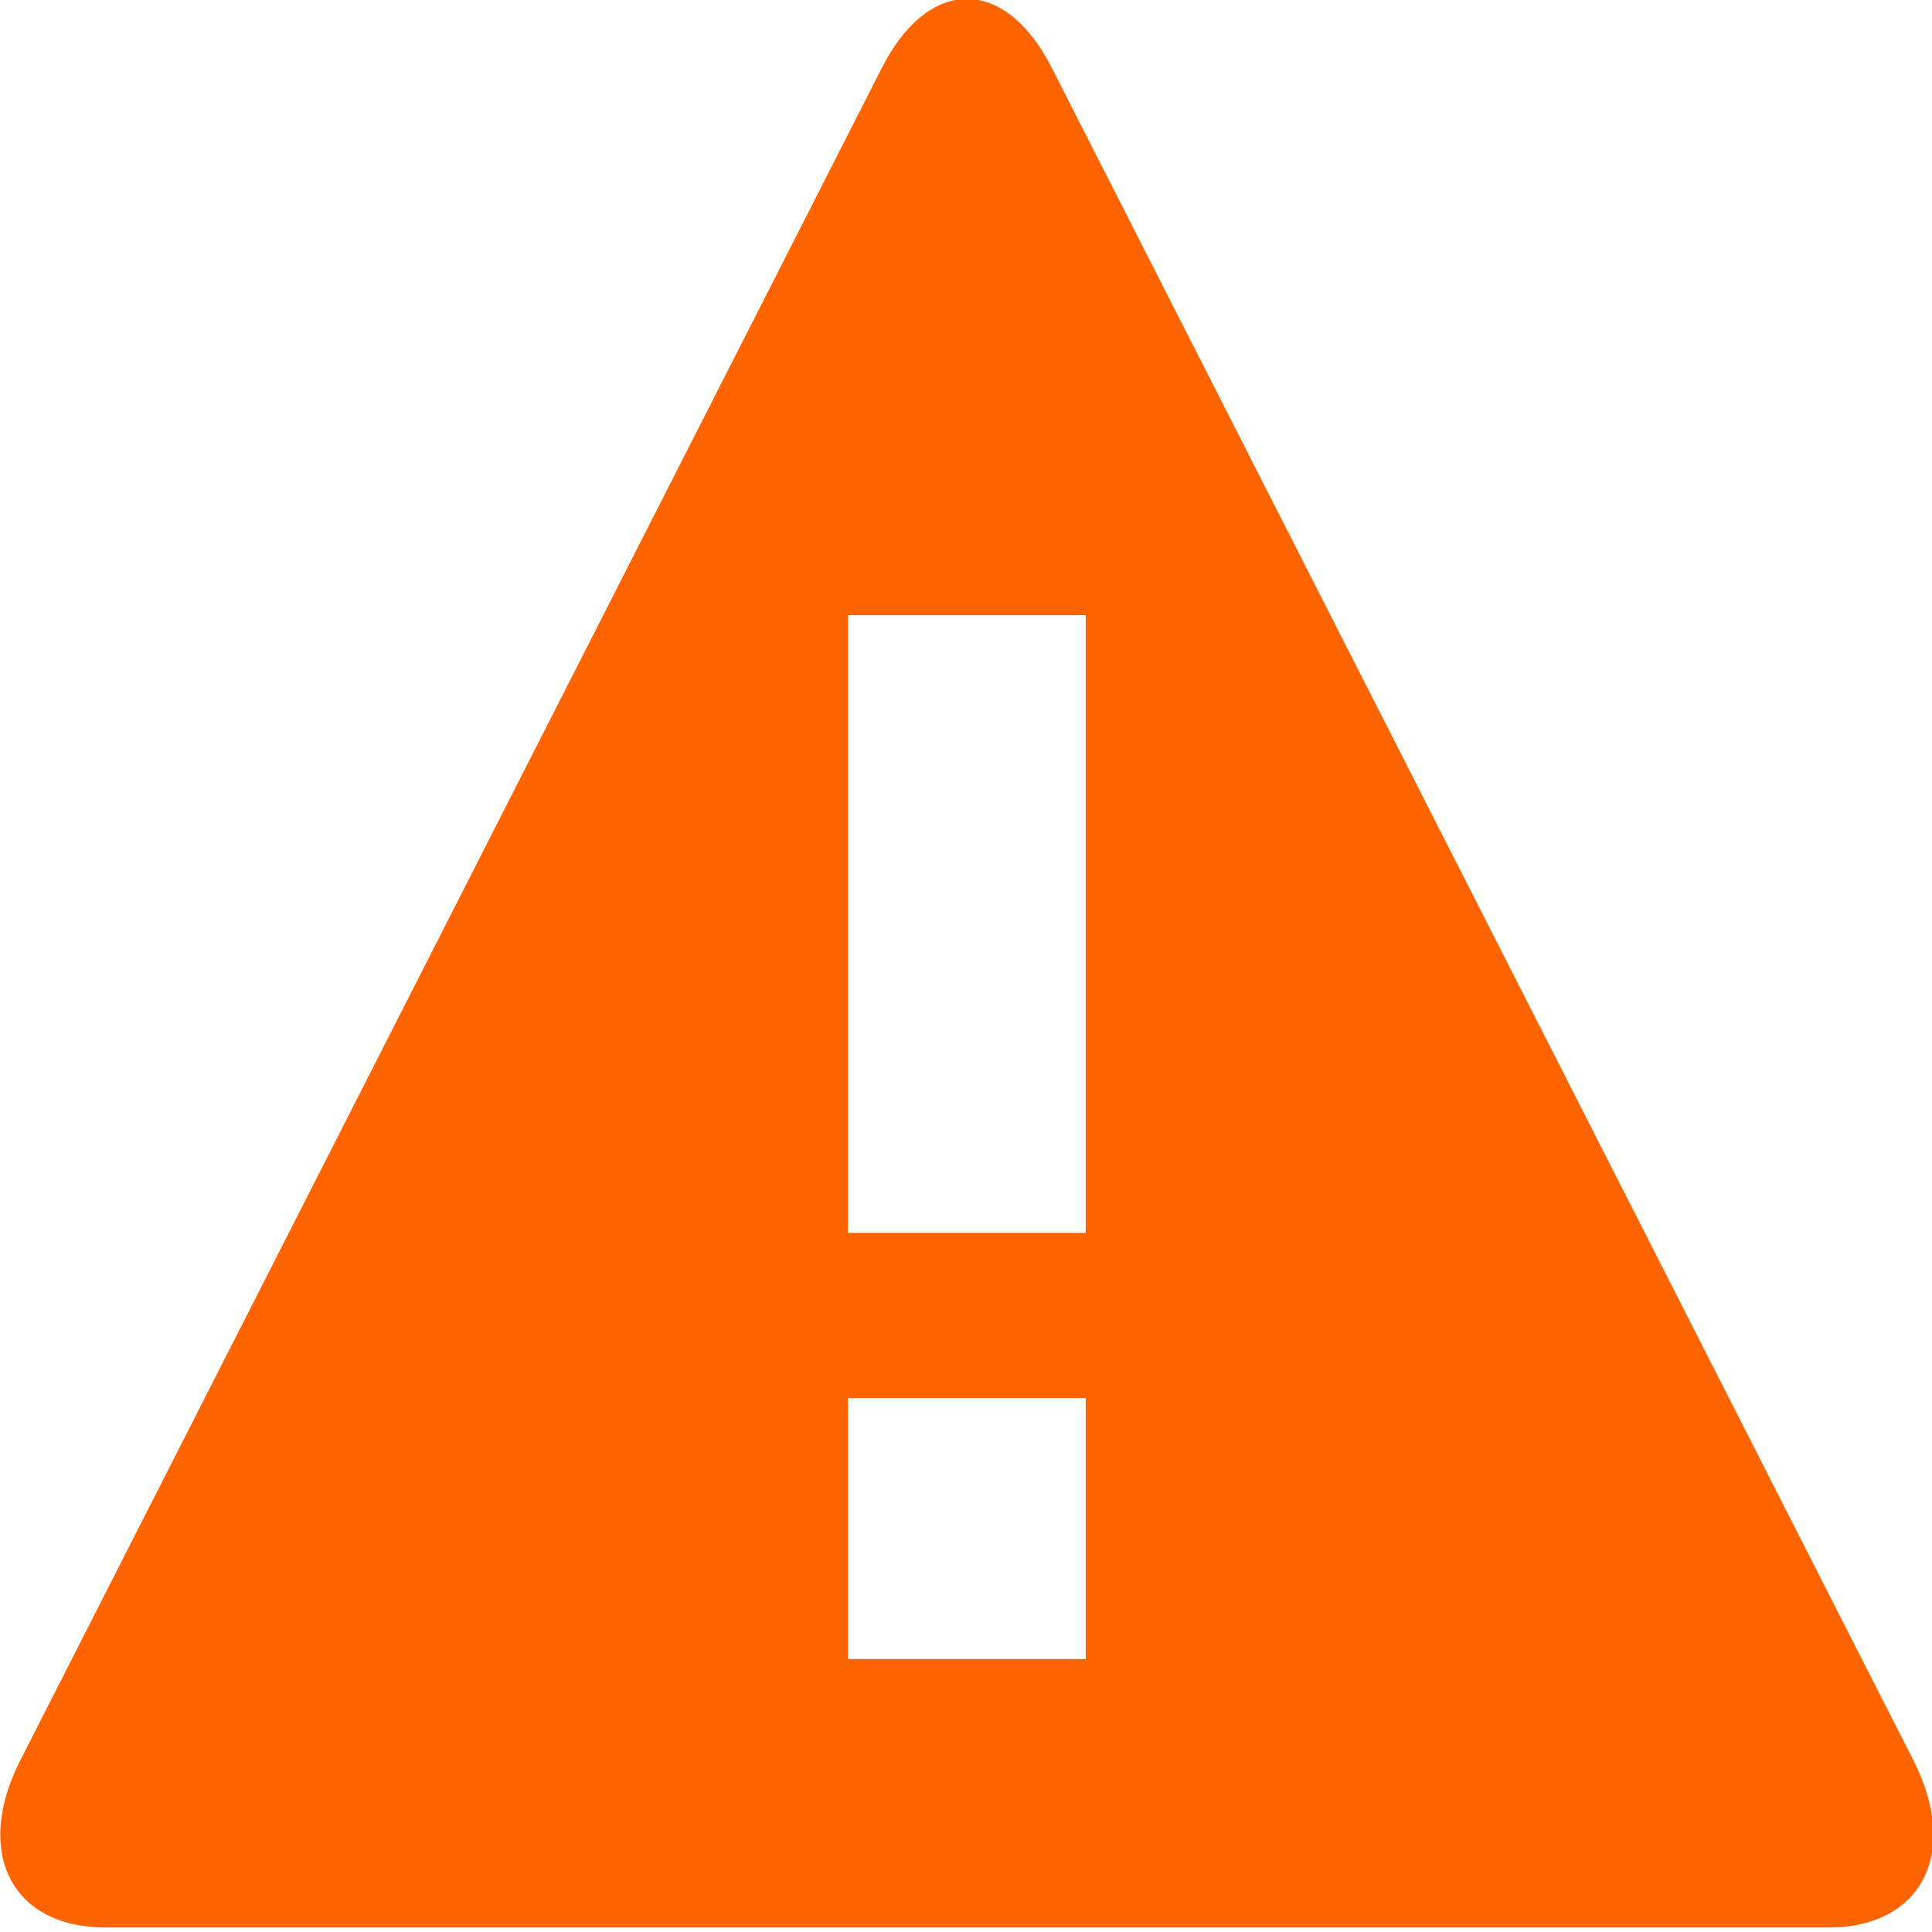 <?xml version="1.0" encoding="UTF-8" standalone="no"?>
<!-- Created with Inkscape (http://www.inkscape.org/) -->

<svg
   xmlns:dc="http://purl.org/dc/elements/1.1/"
   xmlns:cc="http://creativecommons.org/ns#"
   xmlns:rdf="http://www.w3.org/1999/02/22-rdf-syntax-ns#"
   xmlns:svg="http://www.w3.org/2000/svg"
   xmlns="http://www.w3.org/2000/svg"
   xmlns:sodipodi="http://sodipodi.sourceforge.net/DTD/sodipodi-0.dtd"
   xmlns:inkscape="http://www.inkscape.org/namespaces/inkscape"
   width="16px"
   height="16px"
   id="svg3052"
   version="1.1"
   inkscape:version="0.48.4 r9939"
   sodipodi:docname="New document 2">
  <defs
     id="defs3054" />
  <sodipodi:namedview
     id="base"
     pagecolor="#ffffff"
     bordercolor="#666666"
     borderopacity="1.0"
     inkscape:pageopacity="0.0"
     inkscape:pageshadow="2"
     inkscape:zoom="7.8481082"
     inkscape:cx="22.251576"
     inkscape:cy="19.28815"
     inkscape:current-layer="layer1"
     showgrid="true"
     inkscape:grid-bbox="true"
     inkscape:document-units="px"
     inkscape:window-width="900"
     inkscape:window-height="562"
     inkscape:window-x="529"
     inkscape:window-y="347"
     inkscape:window-maximized="0" />
  <g
     id="layer1"
     inkscape:label="Layer 1"
     inkscape:groupmode="layer">
    <g
       transform="matrix(0.231,0,0,0.262,-3.081,-4.599)"
       id="_x31_1_alerts_and_states_warning"
       style="fill:#ff6400;fill-opacity:1"
       inkscape:export-filename="/home/benjami/work/mnm/meneame/mv_201310/error_s.png"
       inkscape:export-xdpi="20.780001"
       inkscape:export-ydpi="20.780001">
      <path
         style="fill:#ff6400;fill-opacity:1;display:inline"
         inkscape:connector-curvature="0"
         display="inline"
         d="M 81.937,73.199 51.046,19.7 c -1.673,-2.906 -4.416,-2.906 -6.093,0 L 14.064,73.199 c -1.678,2.905 -0.307,5.28 3.045,5.28 h 61.785 c 3.35,0 4.717,-2.375 3.043,-5.28 z M 52.264,69.994 H 43.74 v -8.249 h 8.523 v 8.249 z m 0,-13.471 H 43.74 V 36.999 h 8.523 v 19.524 z"
         id="path5" />
    </g>
  </g>
</svg>
